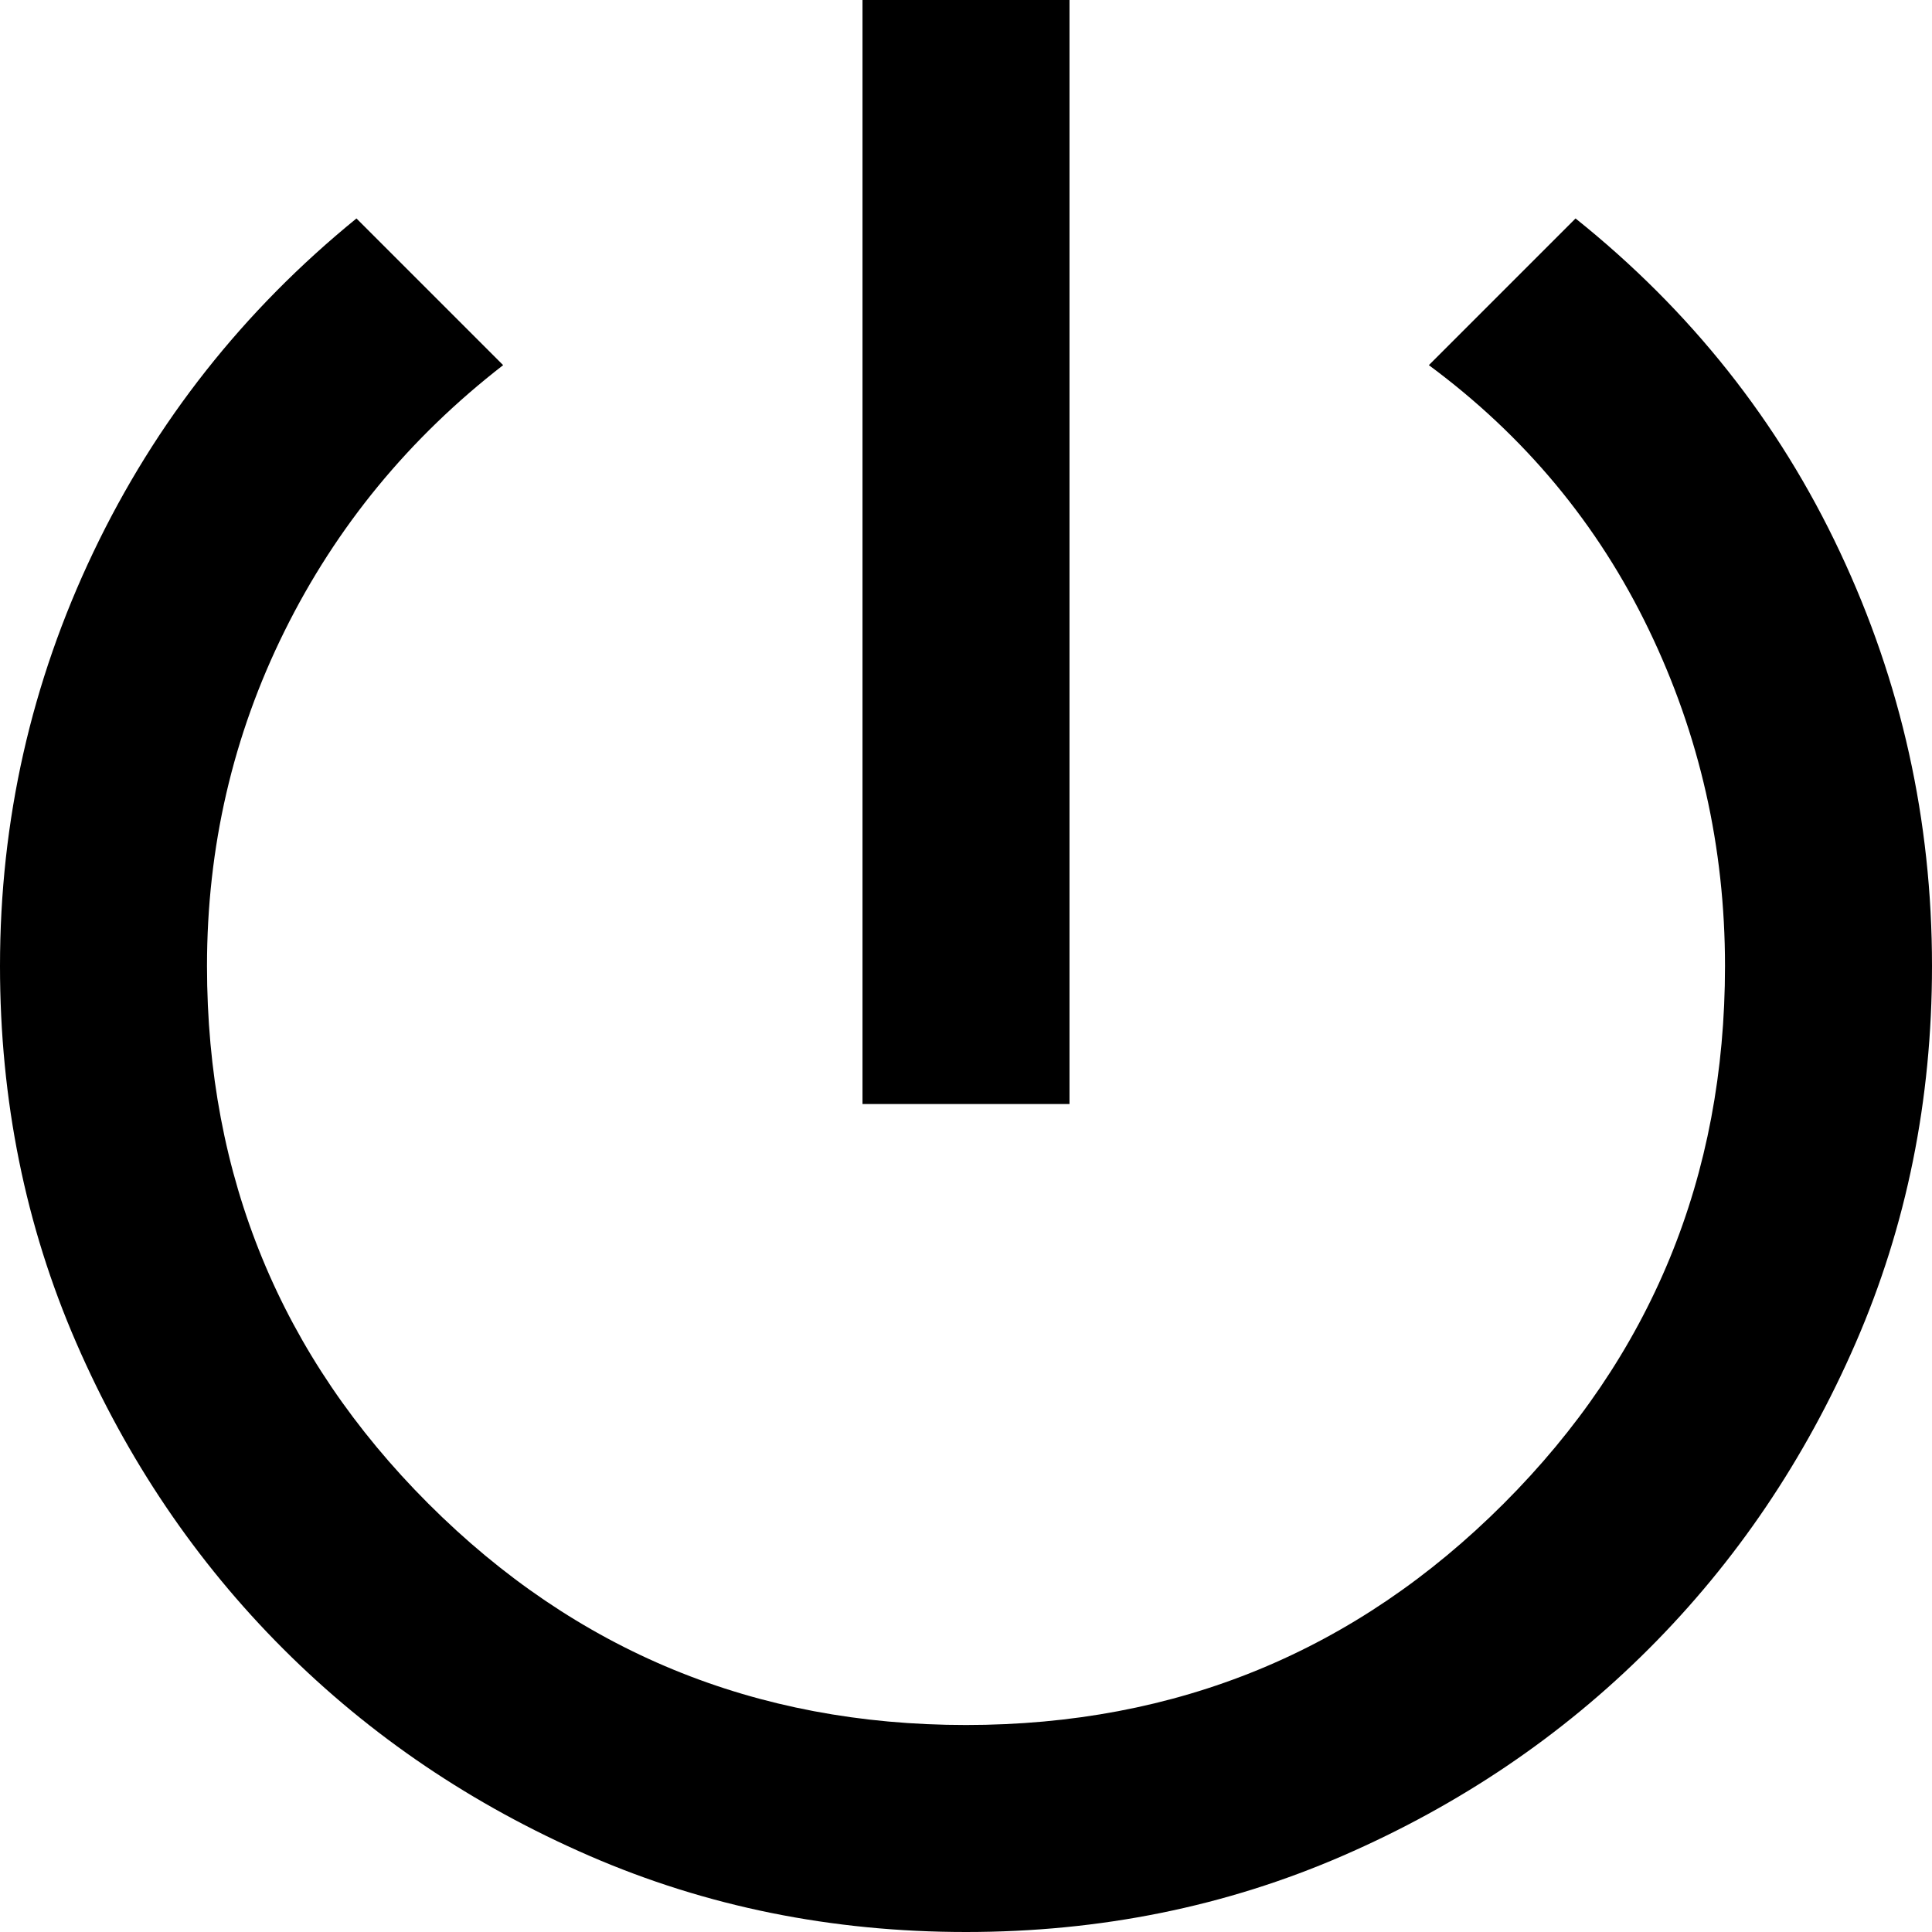 <svg width="14" height="14" viewBox="0 0 14 14" fill="none" xmlns="http://www.w3.org/2000/svg" role="none"><path d="M6.25 8V0H7.75V8H6.25ZM7 14C6.028 14 5.118 13.816 4.271 13.448C3.424 13.08 2.684 12.58 2.052 11.948C1.42 11.316 0.92 10.576 0.552 9.729C0.184 8.882 0 7.972 0 7C0 5.945 0.226 4.945 0.677 4C1.128 3.055 1.764 2.25 2.583 1.583L3.646 2.646C2.965 3.174 2.437 3.816 2.062 4.573C1.687 5.33 1.5 6.139 1.5 7C1.5 8.528 2.035 9.827 3.104 10.896C4.173 11.965 5.472 12.5 7 12.5C8.528 12.5 9.827 11.965 10.896 10.896C11.965 9.827 12.5 8.528 12.5 7C12.5 6.139 12.316 5.326 11.948 4.563C11.58 3.799 11.049 3.16 10.354 2.646L11.417 1.583C12.25 2.25 12.889 3.055 13.333 4C13.778 4.945 14 5.945 14 7C14 7.972 13.816 8.882 13.448 9.729C13.08 10.576 12.58 11.316 11.948 11.948C11.316 12.58 10.576 13.08 9.729 13.448C8.882 13.816 7.972 14 7 14Z" fill="currentColor" role="none"></path></svg>